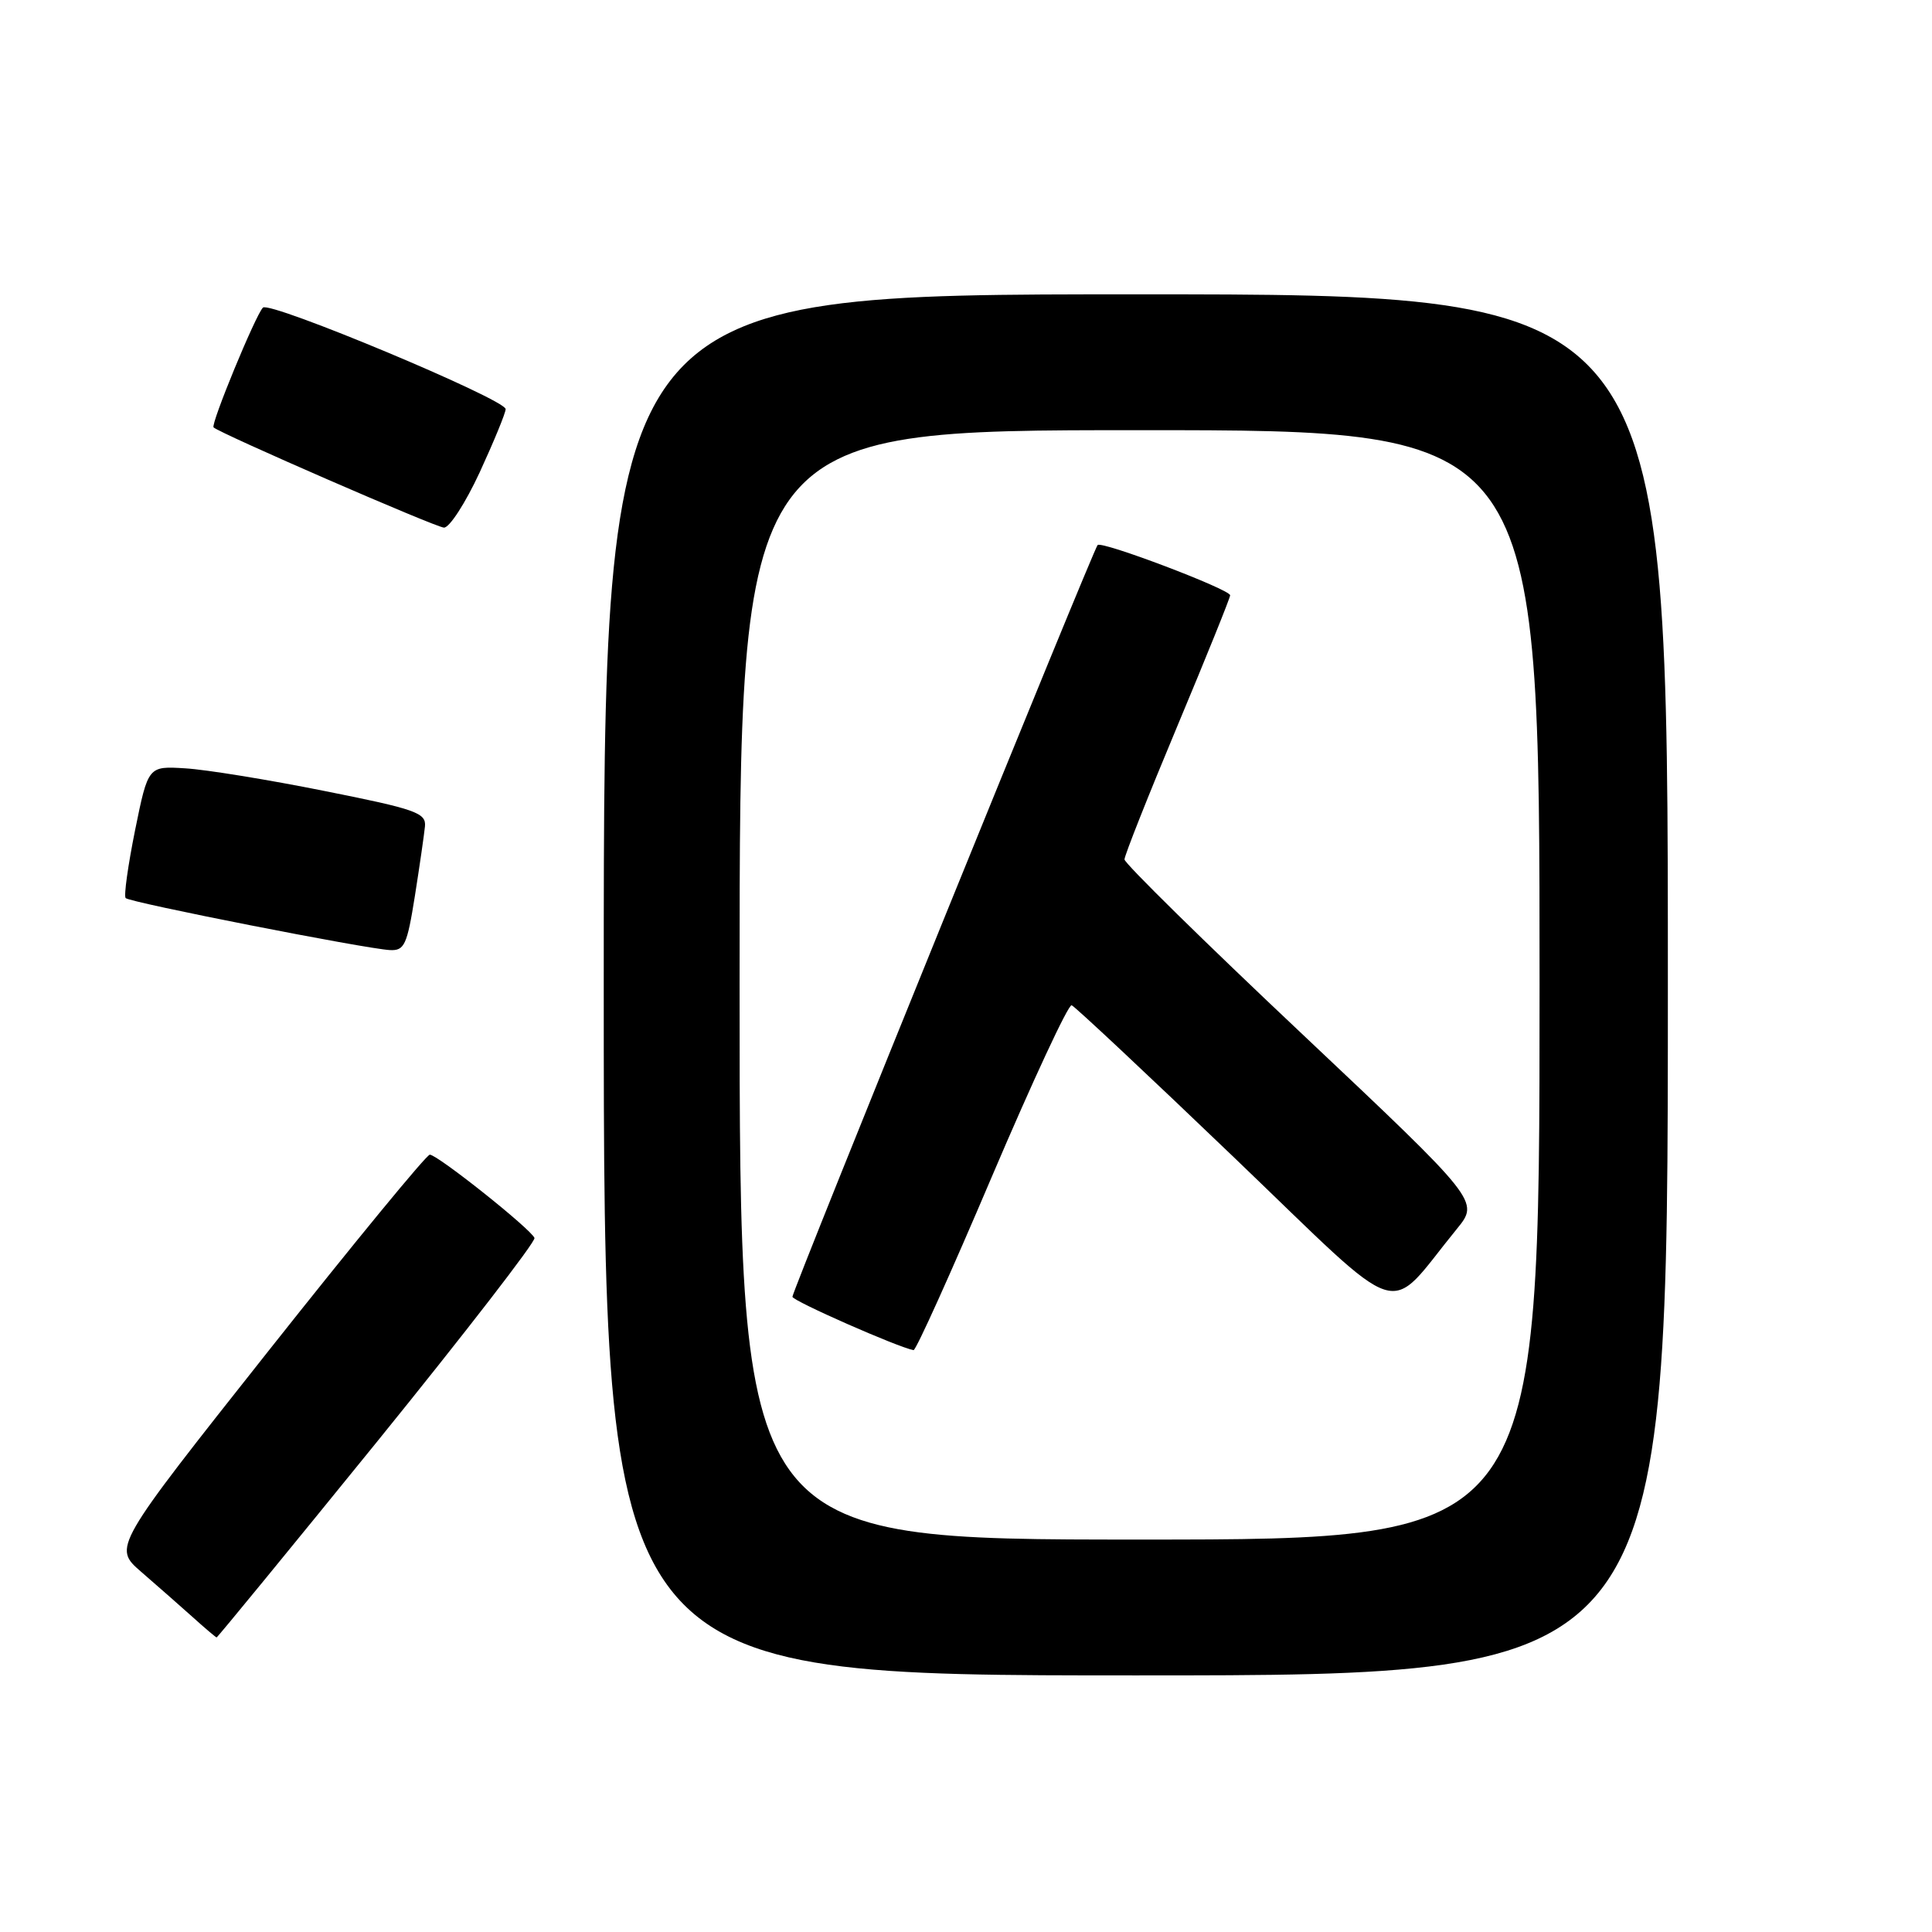 <?xml version="1.0" encoding="UTF-8" standalone="no"?>
<!DOCTYPE svg PUBLIC "-//W3C//DTD SVG 1.1//EN" "http://www.w3.org/Graphics/SVG/1.1/DTD/svg11.dtd" >
<svg xmlns="http://www.w3.org/2000/svg" xmlns:xlink="http://www.w3.org/1999/xlink" version="1.1" viewBox="0 0 256 256">
 <g >
 <path fill="currentColor"
d=" M 221.00 130.50 C 221.00 39.00 221.00 39.00 150.50 39.00 C 80.00 39.00 80.00 39.00 80.00 130.50 C 80.00 222.00 80.00 222.00 150.50 222.00 C 221.00 222.00 221.00 222.00 221.00 130.50 Z  M 50.02 190.96 C 61.63 176.63 70.99 164.52 70.82 164.04 C 70.40 162.89 57.98 153.00 56.95 153.00 C 56.51 153.00 46.89 164.71 35.56 179.02 C 14.97 205.03 14.97 205.03 18.70 208.27 C 20.75 210.05 23.80 212.72 25.47 214.22 C 27.13 215.72 28.59 216.95 28.70 216.97 C 28.80 216.99 38.40 205.28 50.02 190.96 Z  M 54.97 118.75 C 55.60 114.76 56.20 110.60 56.31 109.50 C 56.48 107.71 55.11 107.22 43.00 104.81 C 35.58 103.32 27.28 101.97 24.56 101.81 C 19.63 101.50 19.63 101.50 17.90 110.00 C 16.96 114.67 16.39 118.72 16.65 119.00 C 17.20 119.58 48.42 125.72 51.66 125.89 C 53.59 125.99 53.94 125.22 54.97 118.75 Z  M 63.57 62.57 C 65.45 58.48 67.00 54.72 67.00 54.21 C 67.00 52.92 35.75 39.85 34.84 40.76 C 33.86 41.74 27.89 56.22 28.30 56.63 C 29.07 57.40 57.64 69.84 58.82 69.91 C 59.54 69.96 61.68 66.65 63.57 62.57 Z  M 98.00 130.50 C 98.00 57.00 98.00 57.00 151.00 57.00 C 204.00 57.00 204.00 57.00 204.00 130.50 C 204.00 204.00 204.00 204.00 151.00 204.00 C 98.00 204.00 98.00 204.00 98.00 130.50 Z  M 131.41 155.95 C 136.81 143.28 141.57 133.04 142.00 133.20 C 142.44 133.37 152.13 142.45 163.55 153.40 C 186.77 175.65 183.44 174.58 193.04 162.84 C 196.03 159.17 196.03 159.17 172.52 136.99 C 159.58 124.80 149.00 114.39 149.00 113.88 C 149.00 113.36 152.15 105.42 156.00 96.22 C 159.85 87.02 163.00 79.22 163.00 78.88 C 163.00 78.10 146.01 71.65 145.44 72.22 C 144.86 72.81 105.00 170.99 105.00 171.83 C 105.01 172.37 119.01 178.54 121.05 178.90 C 121.36 178.96 126.02 168.63 131.41 155.95 Z "/>
</g>
</svg>